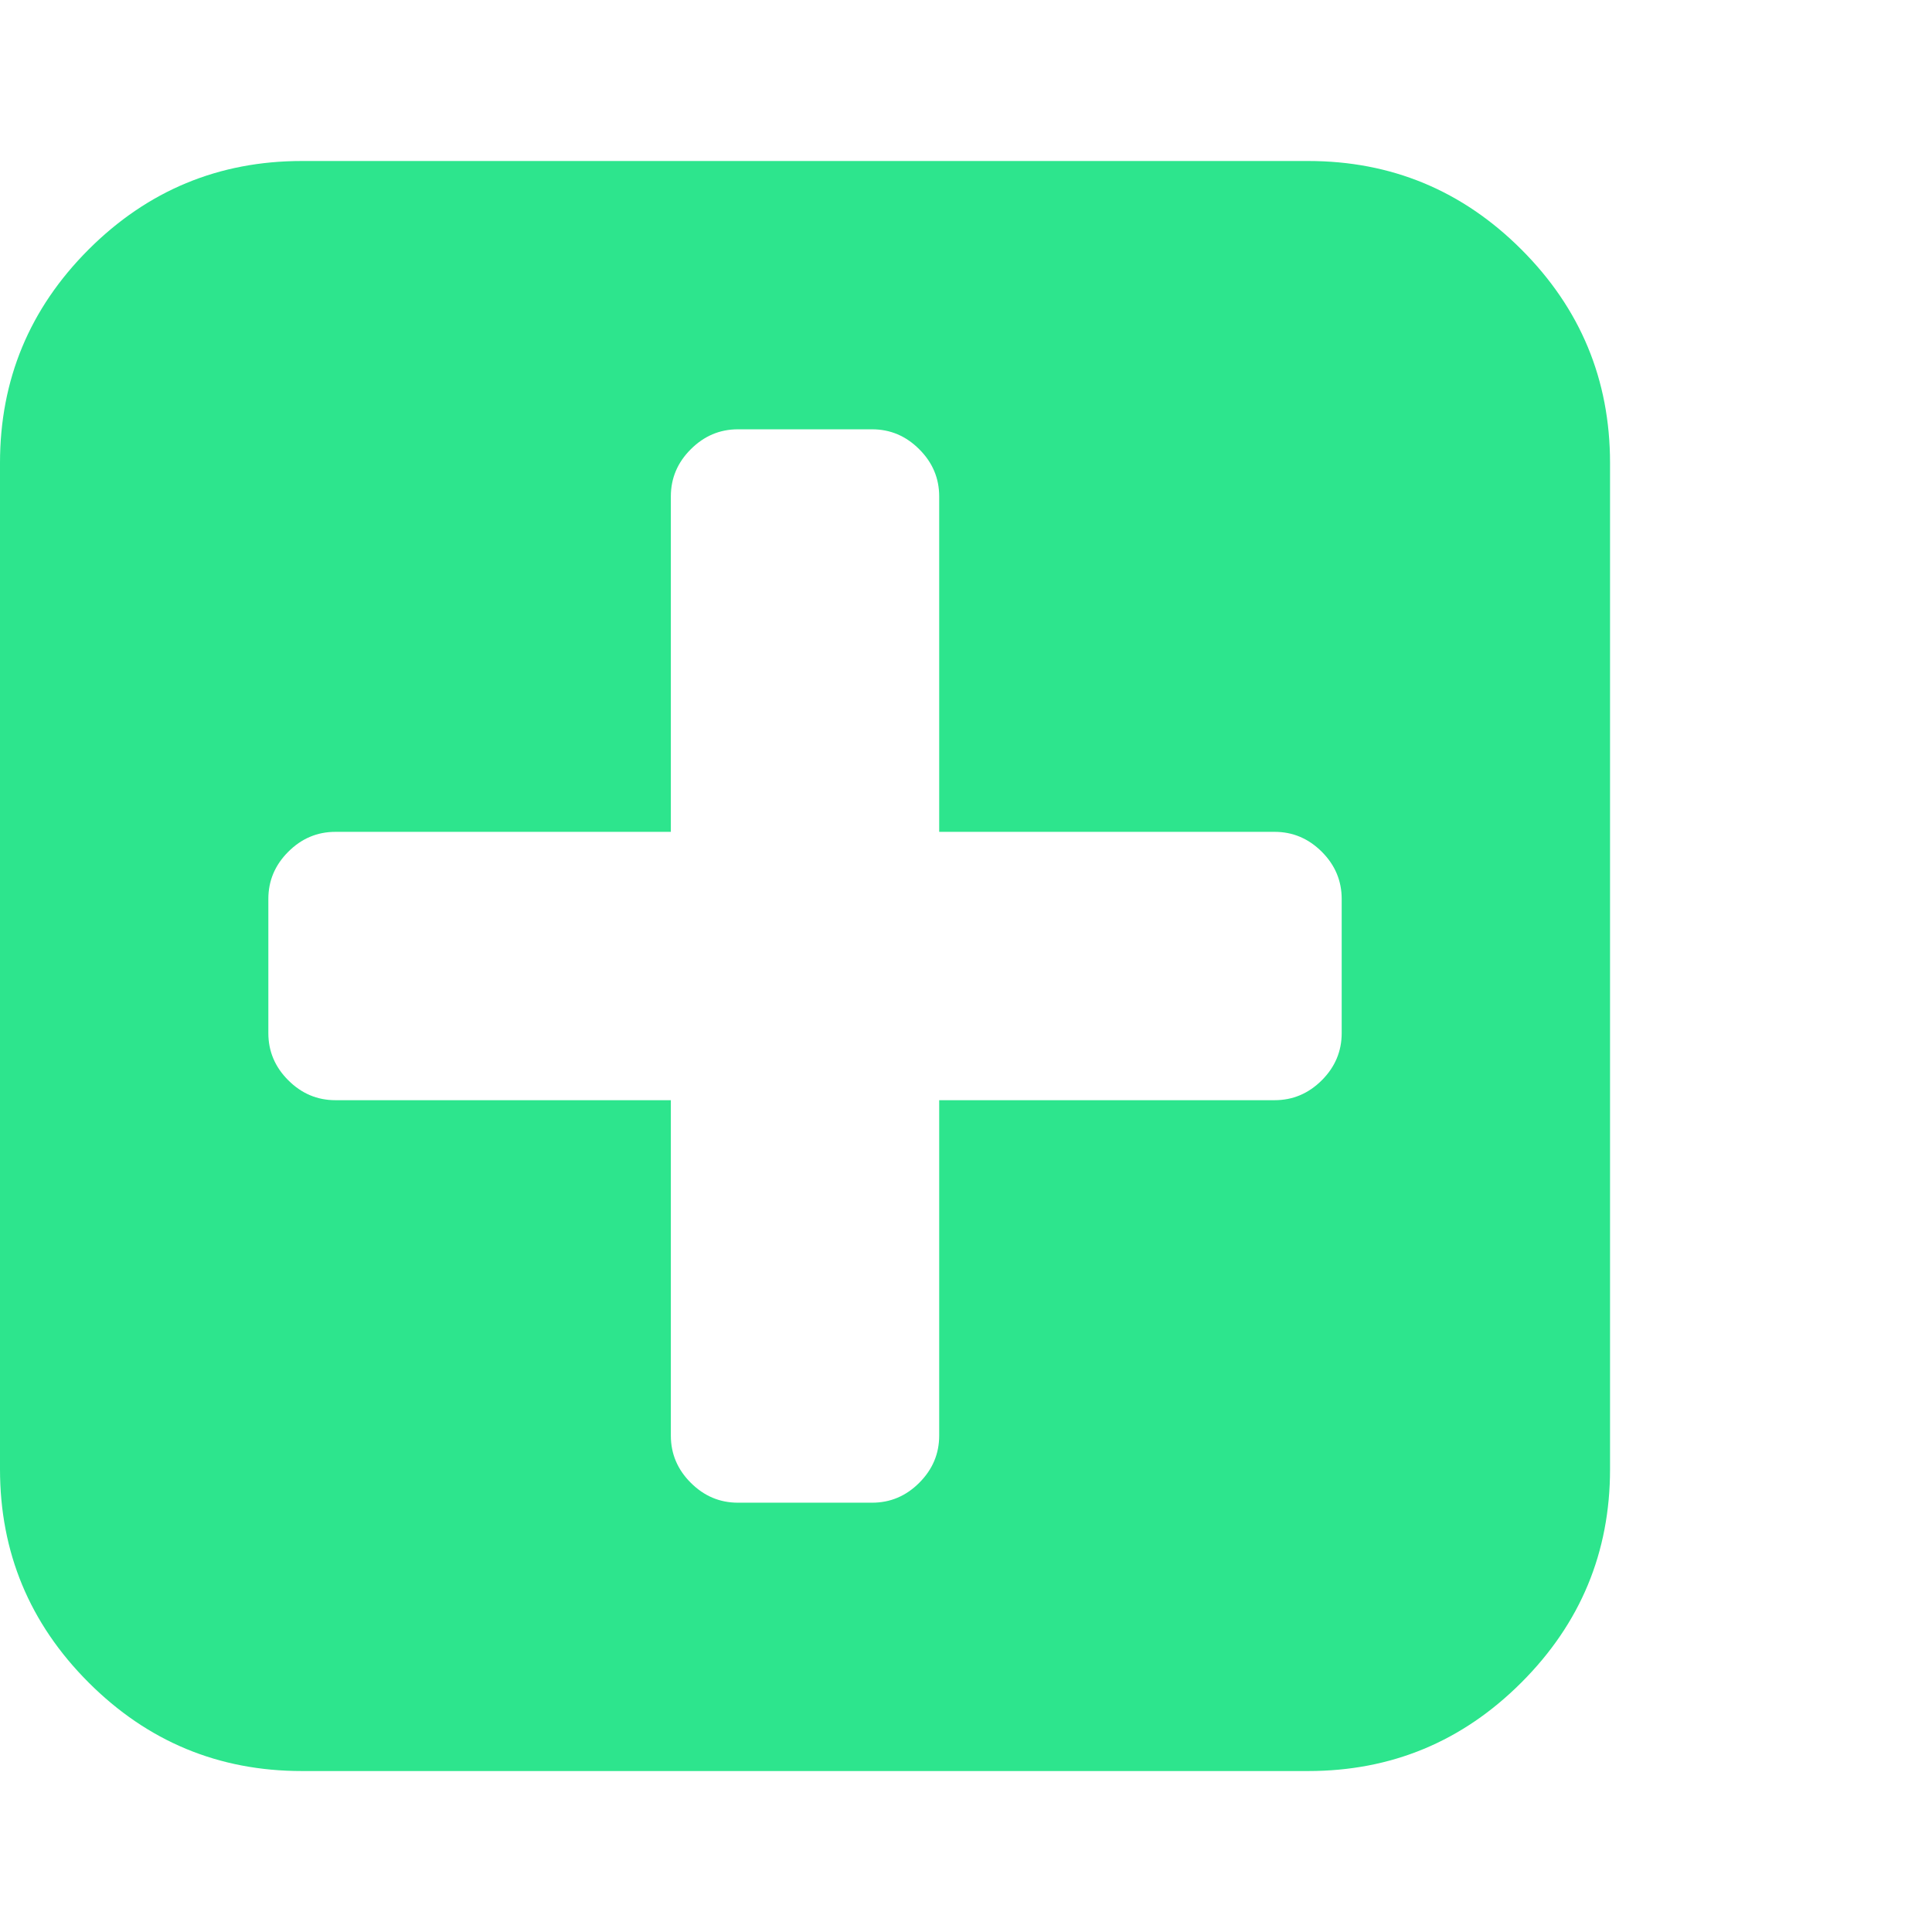 <svg width="48" height="48" viewBox="0 0 48 48" fill="none" xmlns="http://www.w3.org/2000/svg">
<path d="M37.8 6.2C36.334 4.734 34.567 4 32.501 4H7.5C5.434 4 3.667 4.734 2.2 6.2C0.734 7.667 0 9.434 0 11.5V36.501C0 38.566 0.734 40.333 2.2 41.8C3.667 43.268 5.434 44.001 7.5 44.001H32.501C34.567 44.001 36.333 43.268 37.8 41.8C39.267 40.333 40.001 38.567 40.001 36.501V11.5C40 9.434 39.267 7.667 37.8 6.2ZM33.334 25.667C33.334 26.119 33.169 26.51 32.84 26.839C32.509 27.169 32.119 27.334 31.667 27.334H23.334V35.667C23.334 36.119 23.169 36.509 22.839 36.839C22.51 37.169 22.119 37.334 21.667 37.334H18.334C17.882 37.334 17.492 37.169 17.162 36.839C16.832 36.51 16.667 36.119 16.667 35.667V27.334H8.333C7.882 27.334 7.492 27.169 7.162 26.839C6.832 26.51 6.667 26.119 6.667 25.667V22.334C6.667 21.882 6.832 21.491 7.162 21.162C7.491 20.832 7.882 20.667 8.333 20.667H16.667V12.333C16.667 11.882 16.832 11.491 17.162 11.162C17.492 10.832 17.882 10.666 18.334 10.666H21.667C22.119 10.666 22.51 10.832 22.839 11.162C23.169 11.491 23.334 11.882 23.334 12.333V20.667H31.667C32.119 20.667 32.509 20.832 32.84 21.162C33.169 21.491 33.334 21.882 33.334 22.334V25.667H33.334Z" fill="#2DE58D"/>
</svg>
